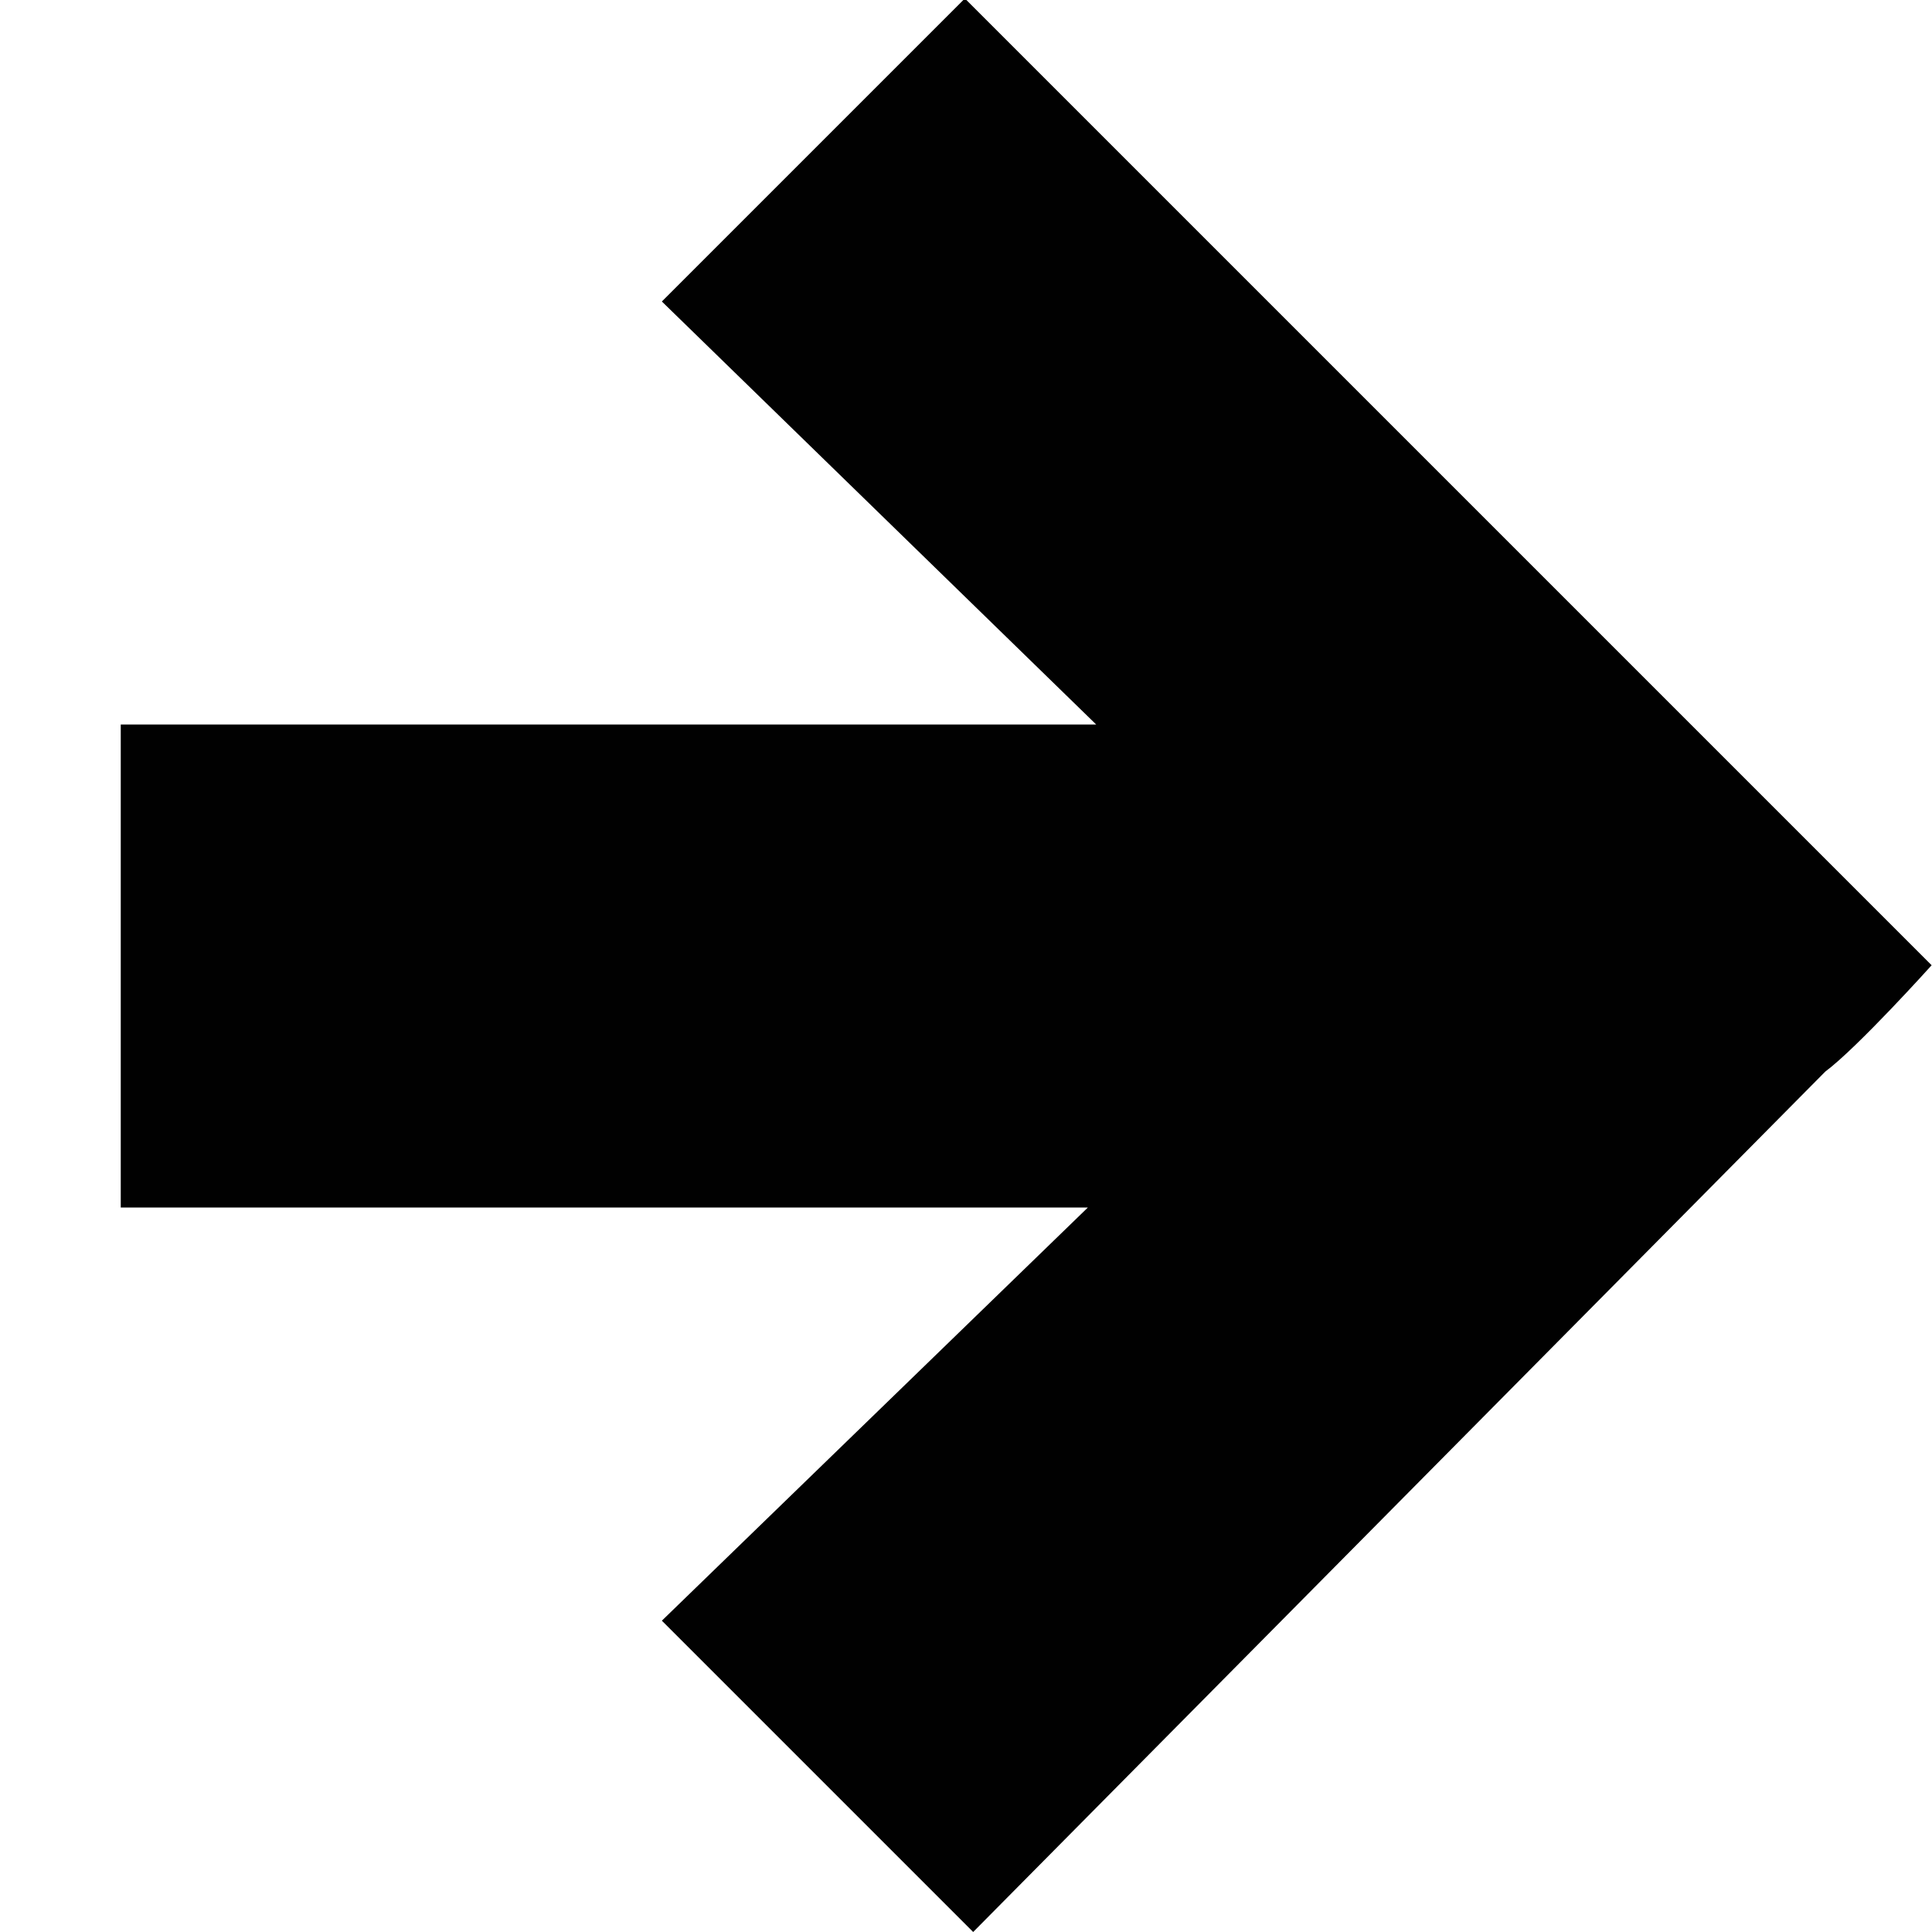 <svg xmlns="http://www.w3.org/2000/svg" viewBox="0 0 512 512" enable-background="new 0 0 512 512"><path fill="#010101" d="M175.4 429.5l112.9-109.5h-256.3v-128h258.5l-115.1-112.1 80.3-80.3 2.2 2.2 225.8 225.8 28.2 28.2s-19.5 21.7-28.2 28.2l-225.8 228-82.5-82.5z"/></svg>